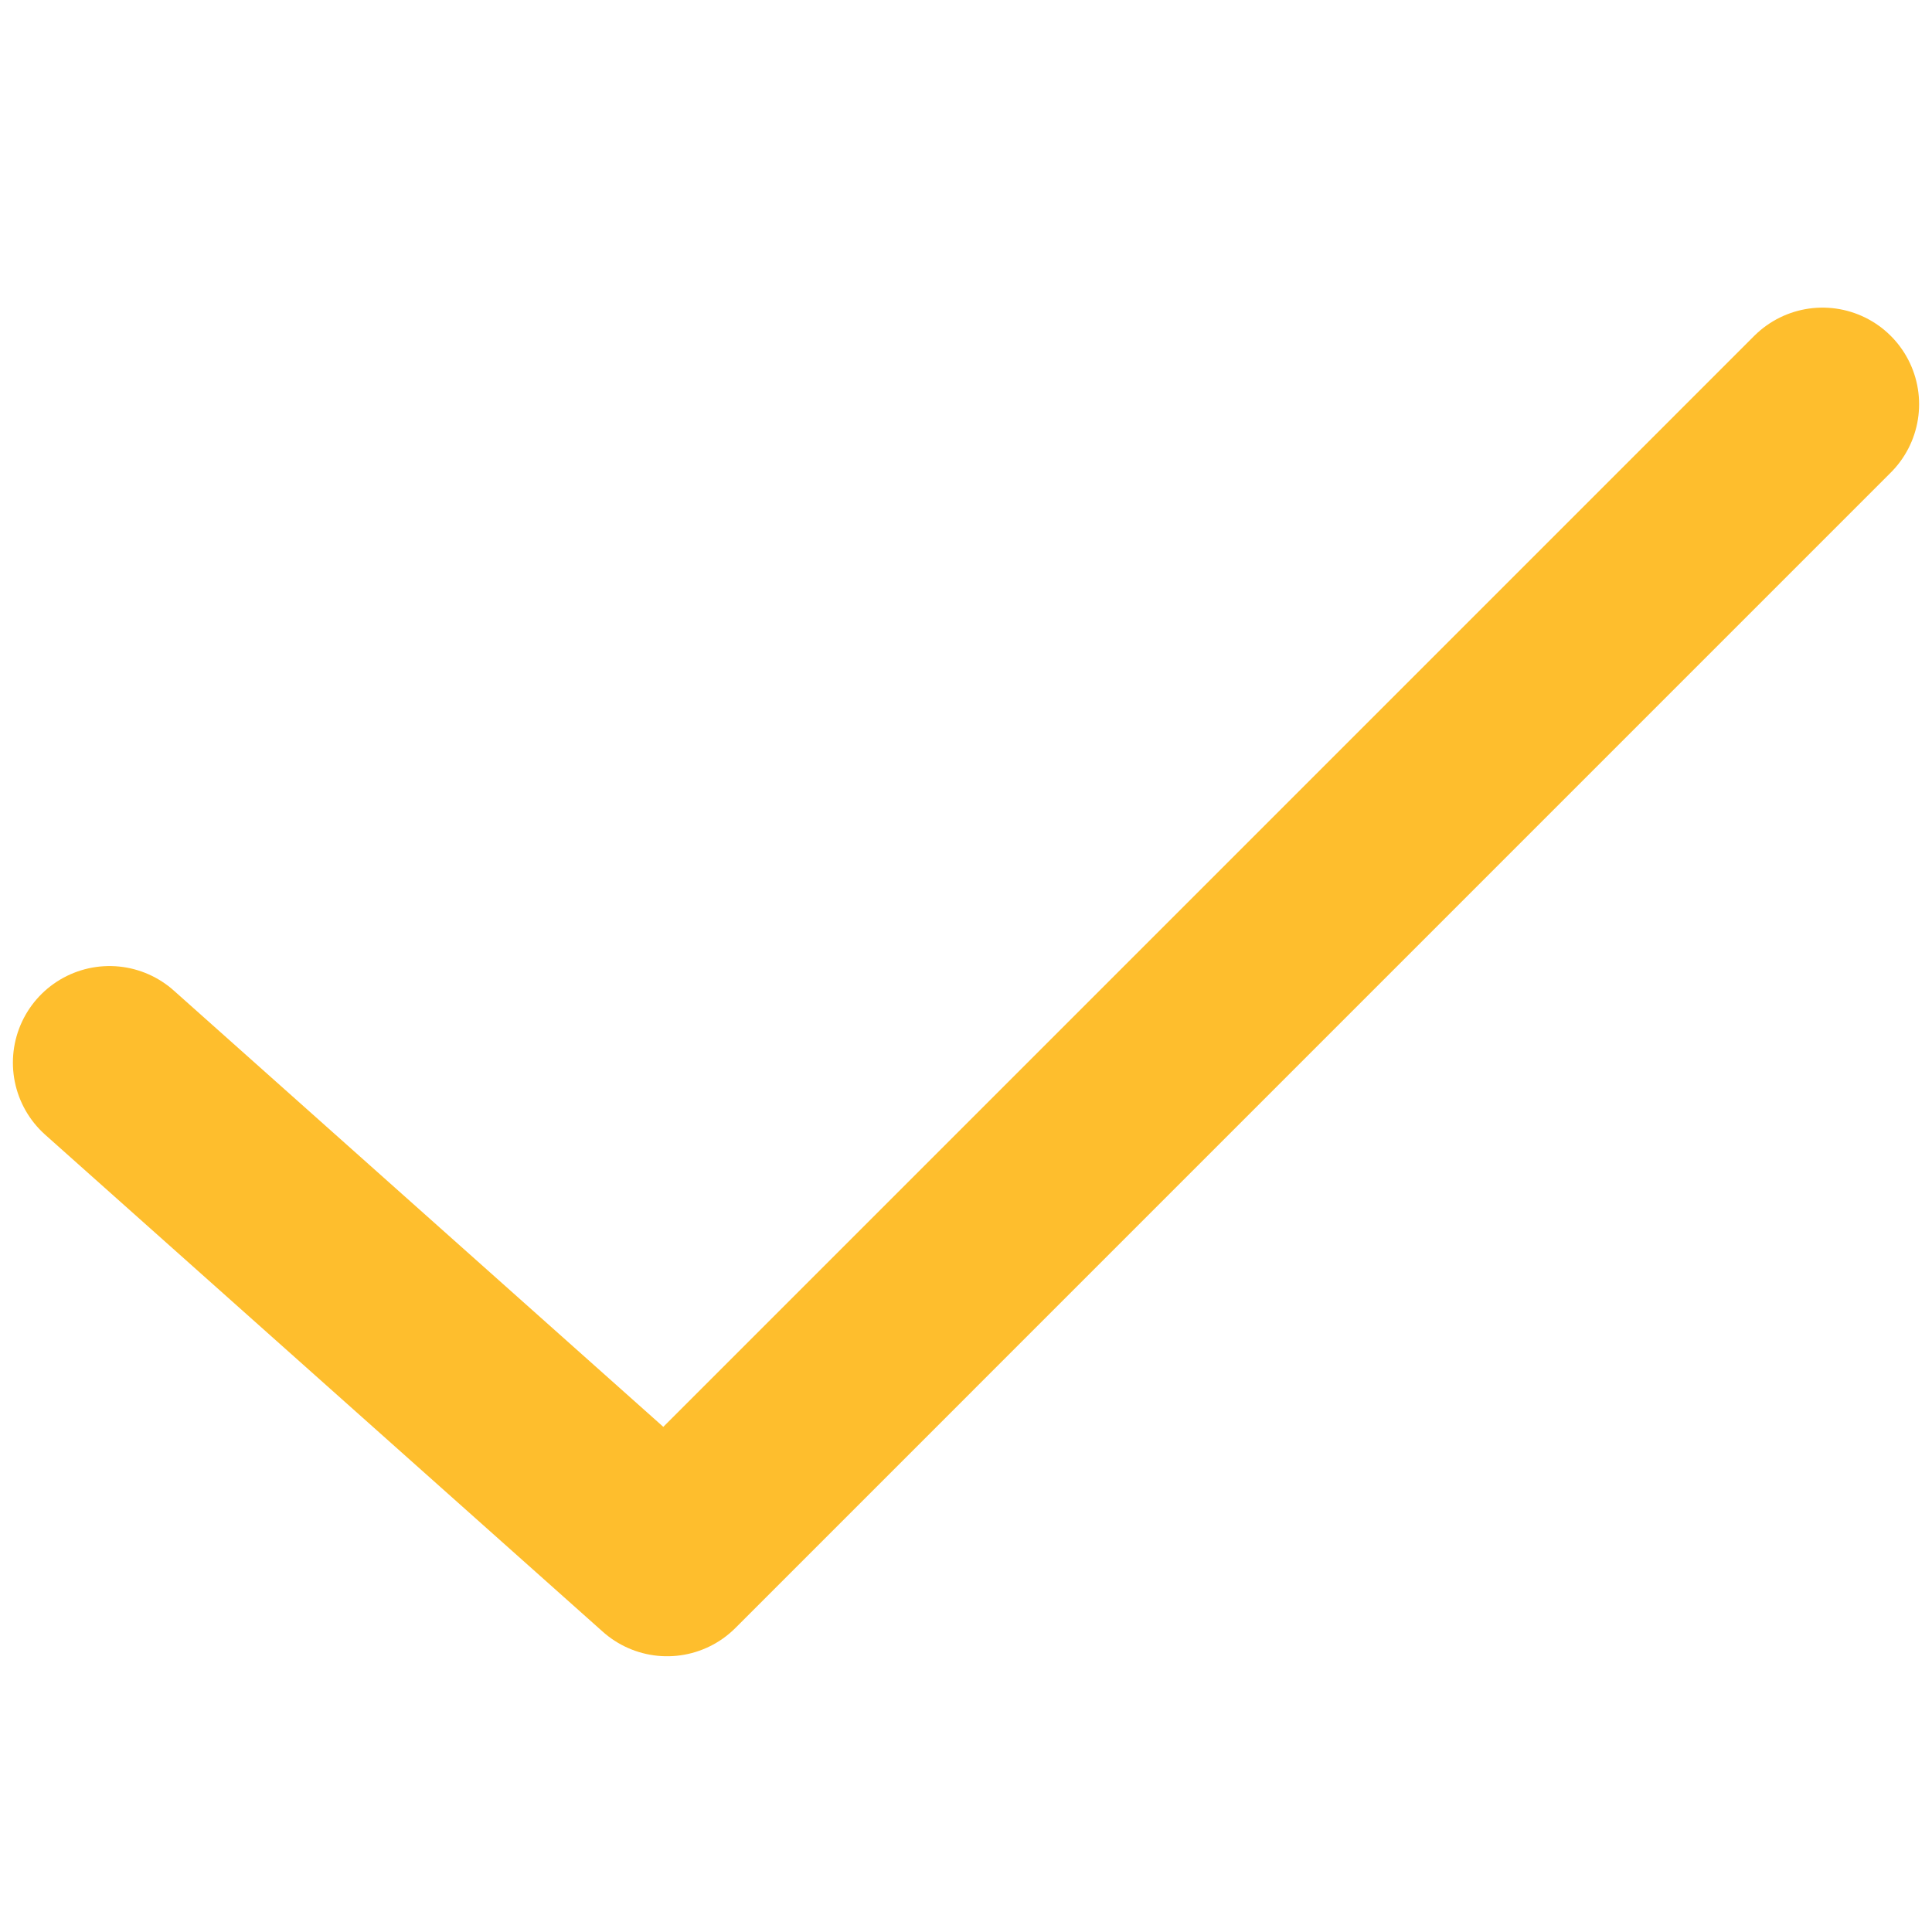 <?xml version="1.0" encoding="utf-8"?>
<!-- Generator: Adobe Illustrator 16.0.0, SVG Export Plug-In . SVG Version: 6.00 Build 0)  -->
<!DOCTYPE svg PUBLIC "-//W3C//DTD SVG 1.1//EN" "http://www.w3.org/Graphics/SVG/1.1/DTD/svg11.dtd">
<svg version="1.1" id="Layer_1" xmlns="http://www.w3.org/2000/svg" xmlns:xlink="http://www.w3.org/1999/xlink" x="0px" y="0px"
	 width="40px" height="40px" viewBox="0 0 40 40" enable-background="new 0 0 40 40" xml:space="preserve">
<g>
	
		<polyline fill-rule="evenodd" clip-rule="evenodd" fill="none" stroke="#FEBE2D" stroke-width="4" stroke-linecap="round" stroke-linejoin="round" stroke-miterlimit="10" points="
		2.267,22.001 13.812,32.291 37.733,8.369 	"/>
</g>
</svg>
